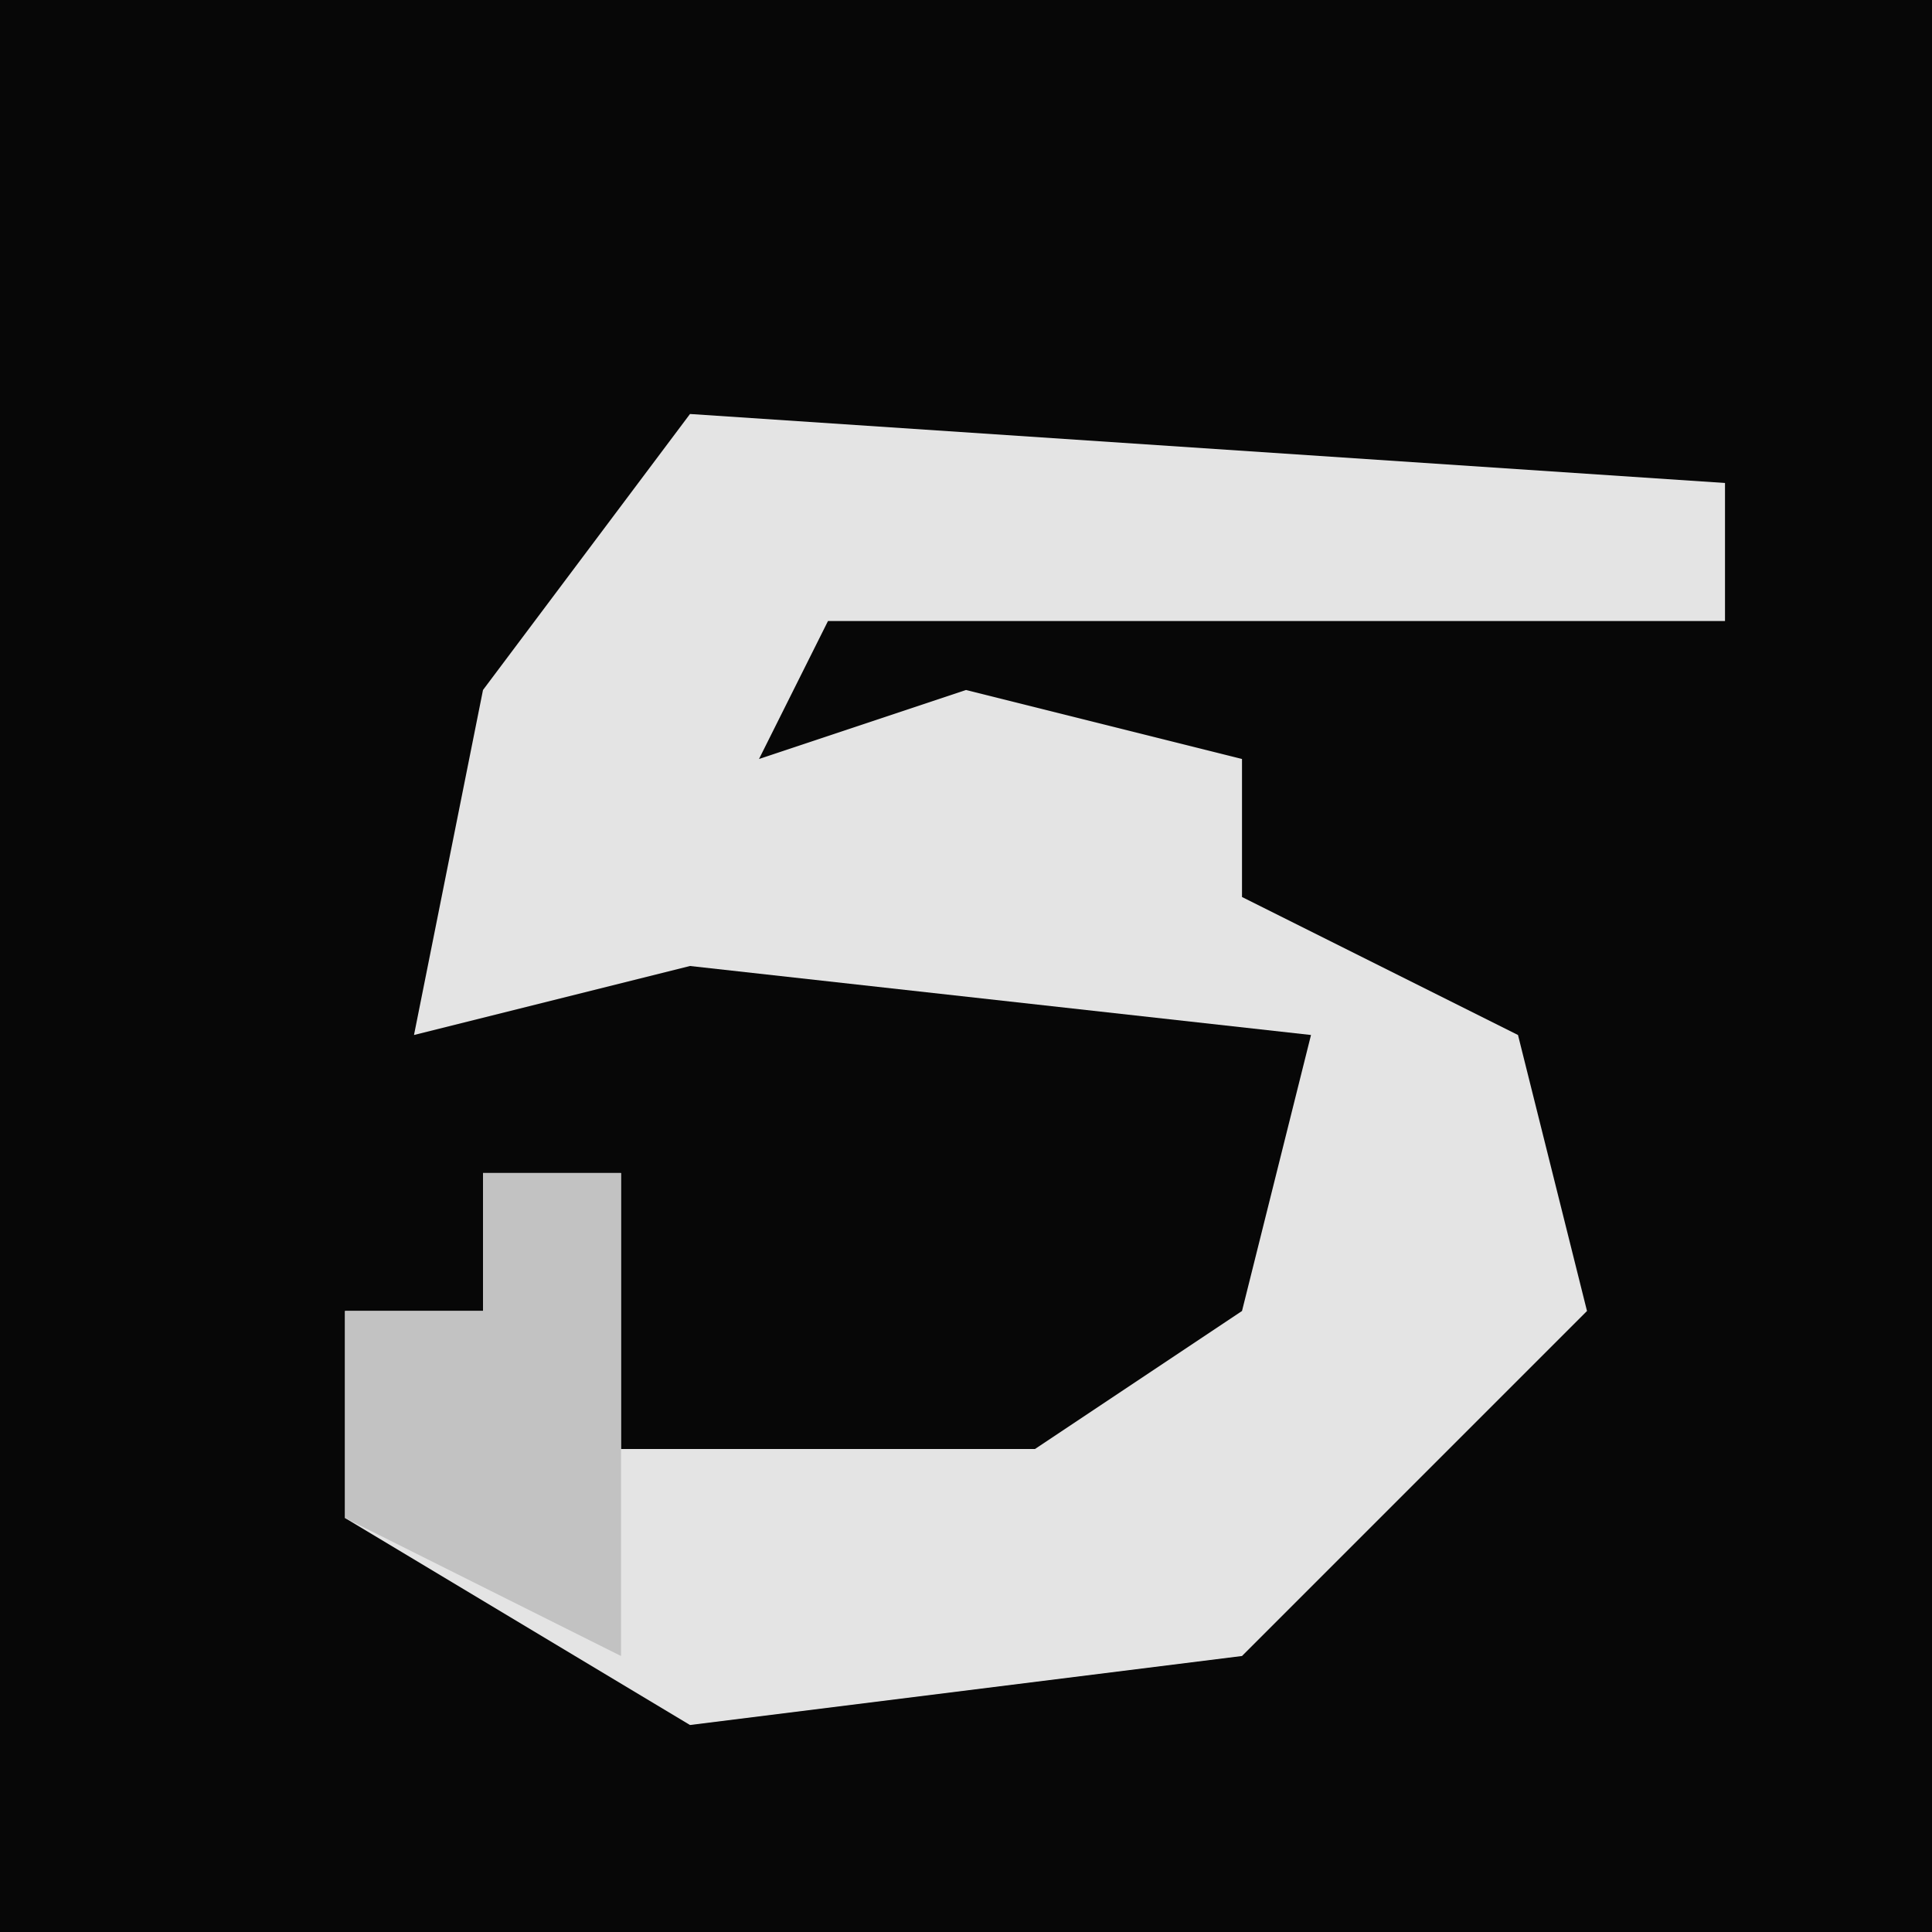 <?xml version="1.0" encoding="UTF-8"?>
<svg version="1.1" xmlns="http://www.w3.org/2000/svg" width="28" height="28">
<path d="M0,0 L28,0 L28,28 L0,28 Z " fill="#070707" transform="translate(0,0)"/>
<path d="M0,0 L15,1 L15,3 L5,3 L2,3 L1,5 L4,4 L8,5 L8,7 L12,9 L13,13 L8,18 L0,19 L-5,16 L-5,13 L-3,13 L-3,11 L-1,11 L-1,15 L5,15 L8,13 L9,9 L0,8 L-4,9 L-3,4 Z " fill="#E4E4E4" transform="translate(10,6)"/>
<path d="M0,0 L2,0 L2,7 L-2,5 L-2,2 L0,2 Z " fill="#C2C2C2" transform="translate(7,17)"/>
</svg>
